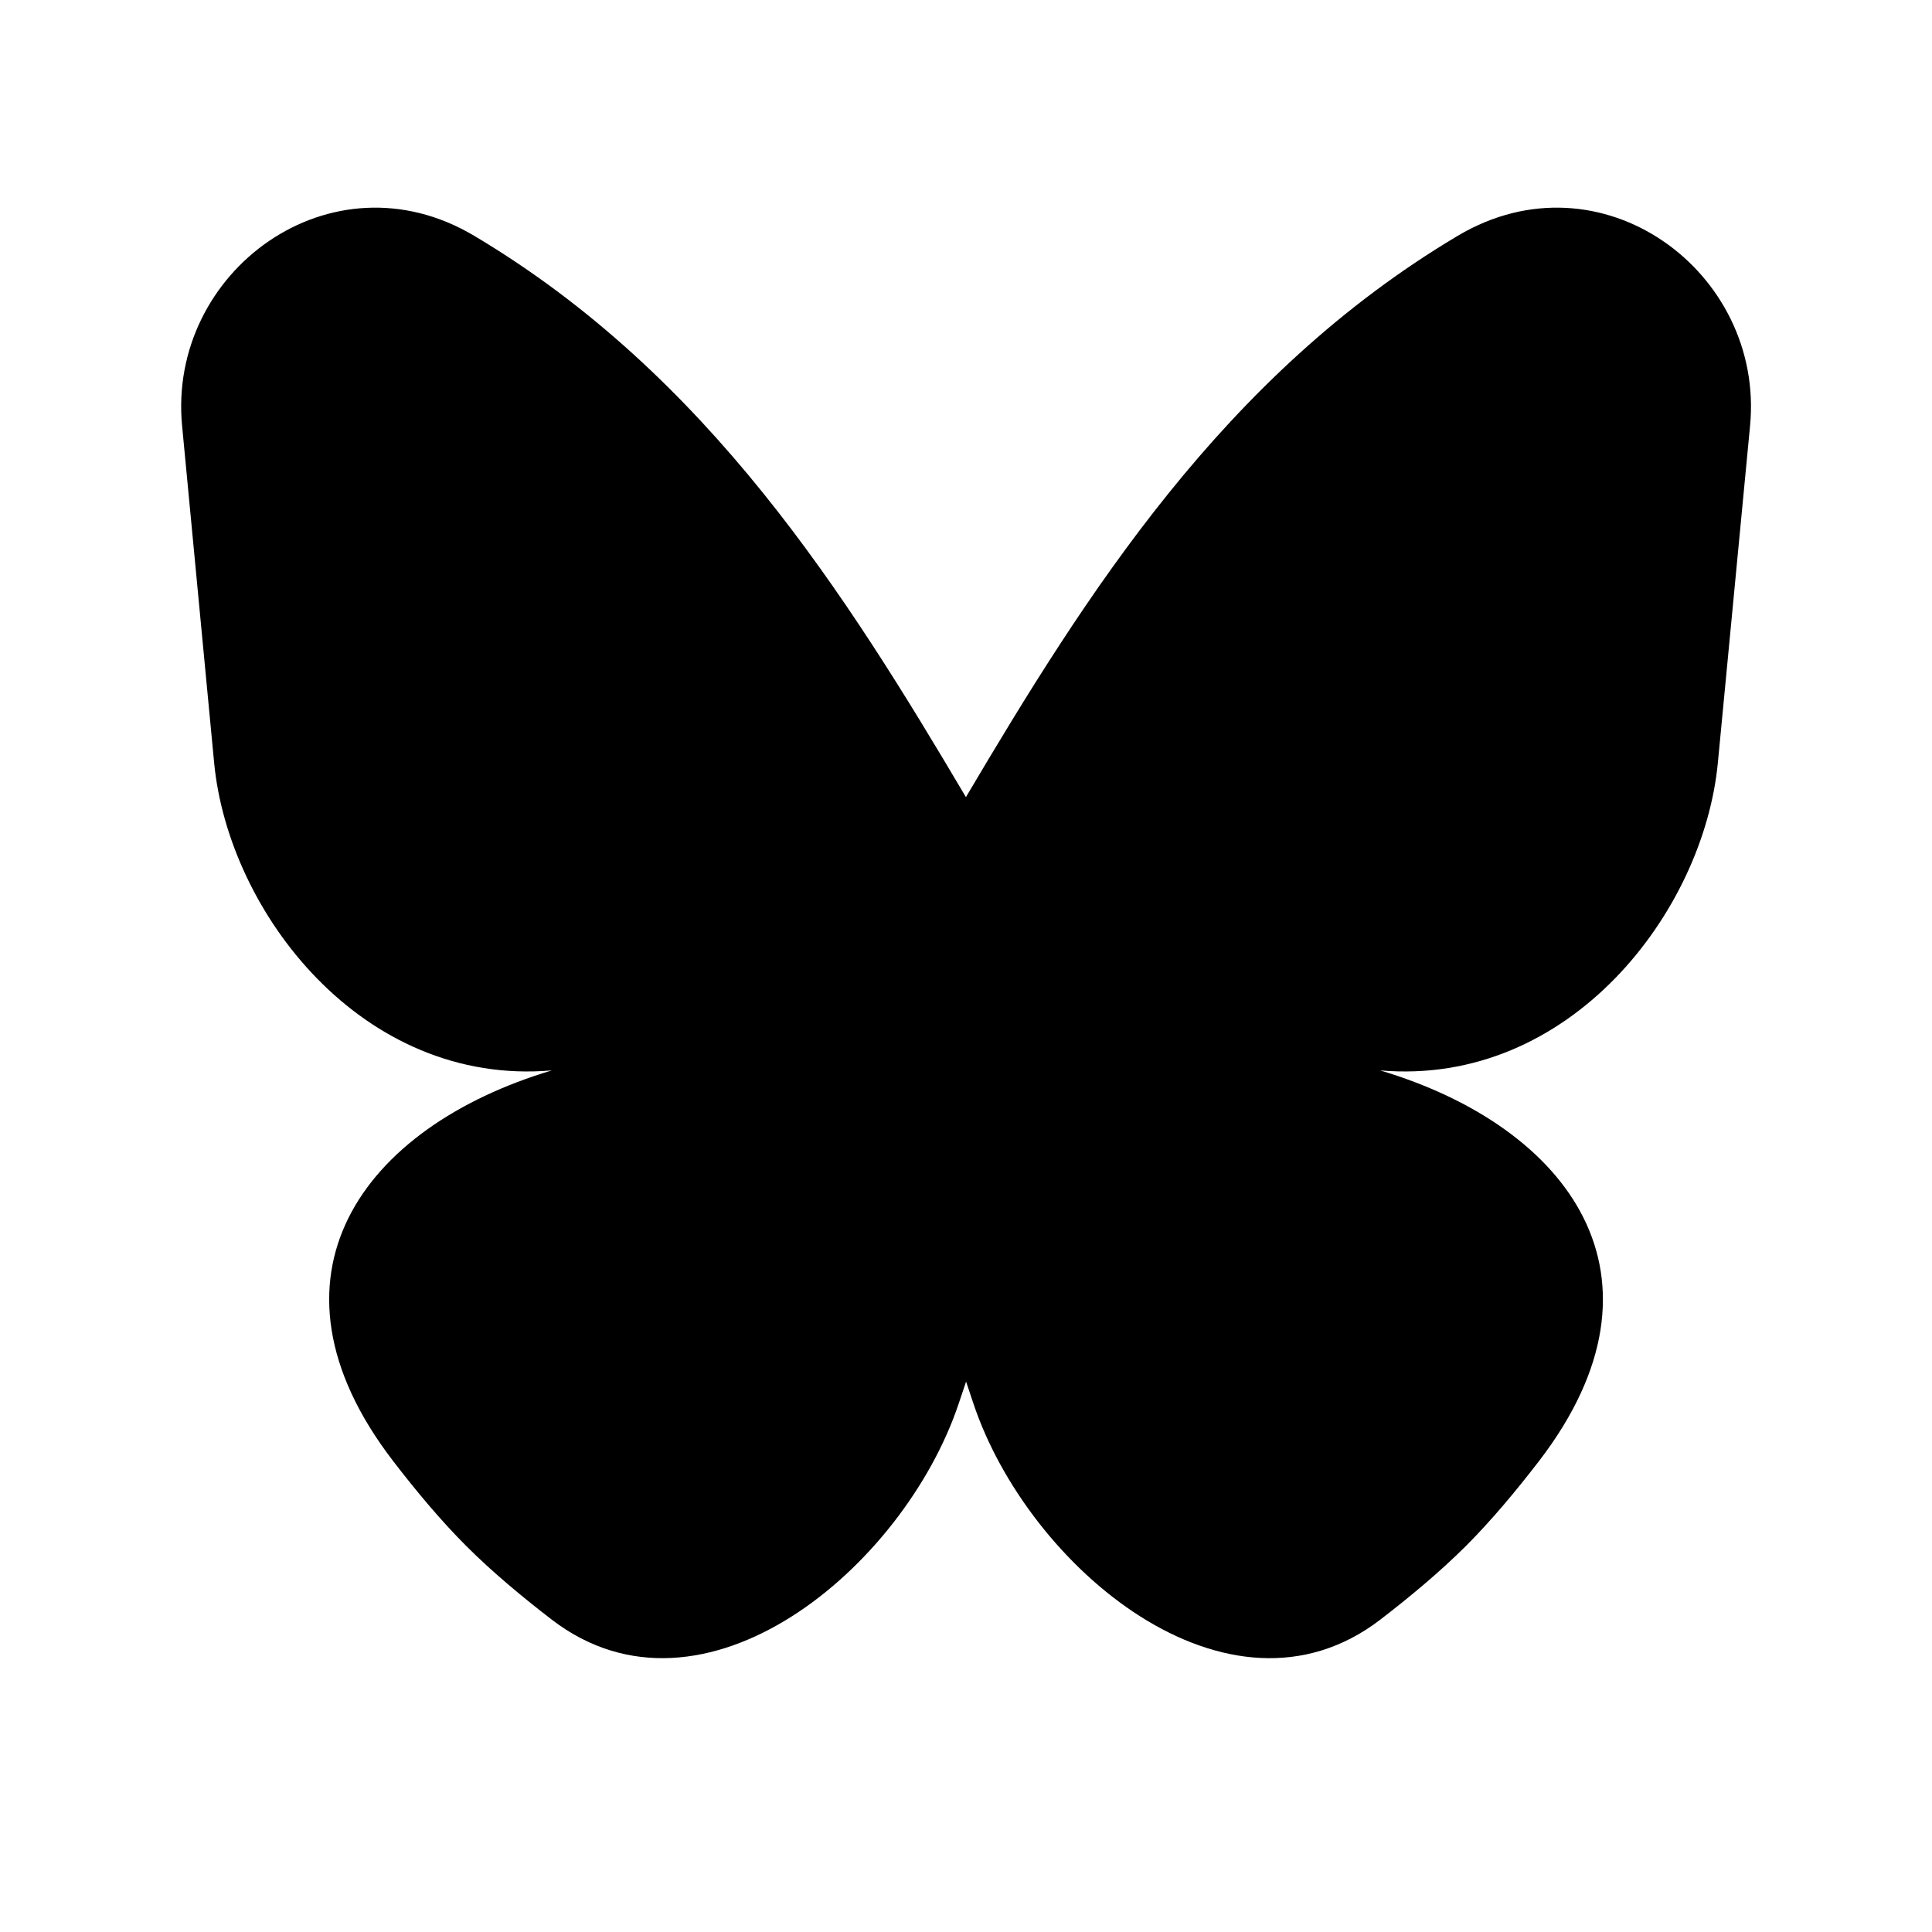 <svg xmlns="http://www.w3.org/2000/svg" width="24" height="24" viewBox="0 0 24 24">
  <g clip-path="url(#a)">
    <path d="M5.892 2.93c-1.78-1.06-3.813.446-3.63 2.359l.398 4.185c.176 1.855 1.84 4.026 4.195 3.823C4.5 14 3.132 15.865 4.88 18.145c.286.373.597.745.914 1.062.317.317.69.628 1.062.914 1.88 1.441 4.374-.65 5.055-2.69l.09-.268.09.269c.68 2.04 3.174 4.13 5.054 2.689.372-.286.745-.597 1.063-.914.317-.317.628-.69.914-1.062 1.747-2.28.378-4.145-1.977-4.848 2.355.203 4.018-1.968 4.195-3.823l.4-4.185c.182-1.913-1.852-3.418-3.631-2.36-2.91 1.731-4.625 4.464-6.11 6.973-1.485-2.51-3.2-5.242-6.107-6.972Z"/>
  </g>
  <defs>
    <clipPath id="a">
      <path d="M0 0h24v24H0z"/>
    </clipPath>
  </defs>
</svg>
